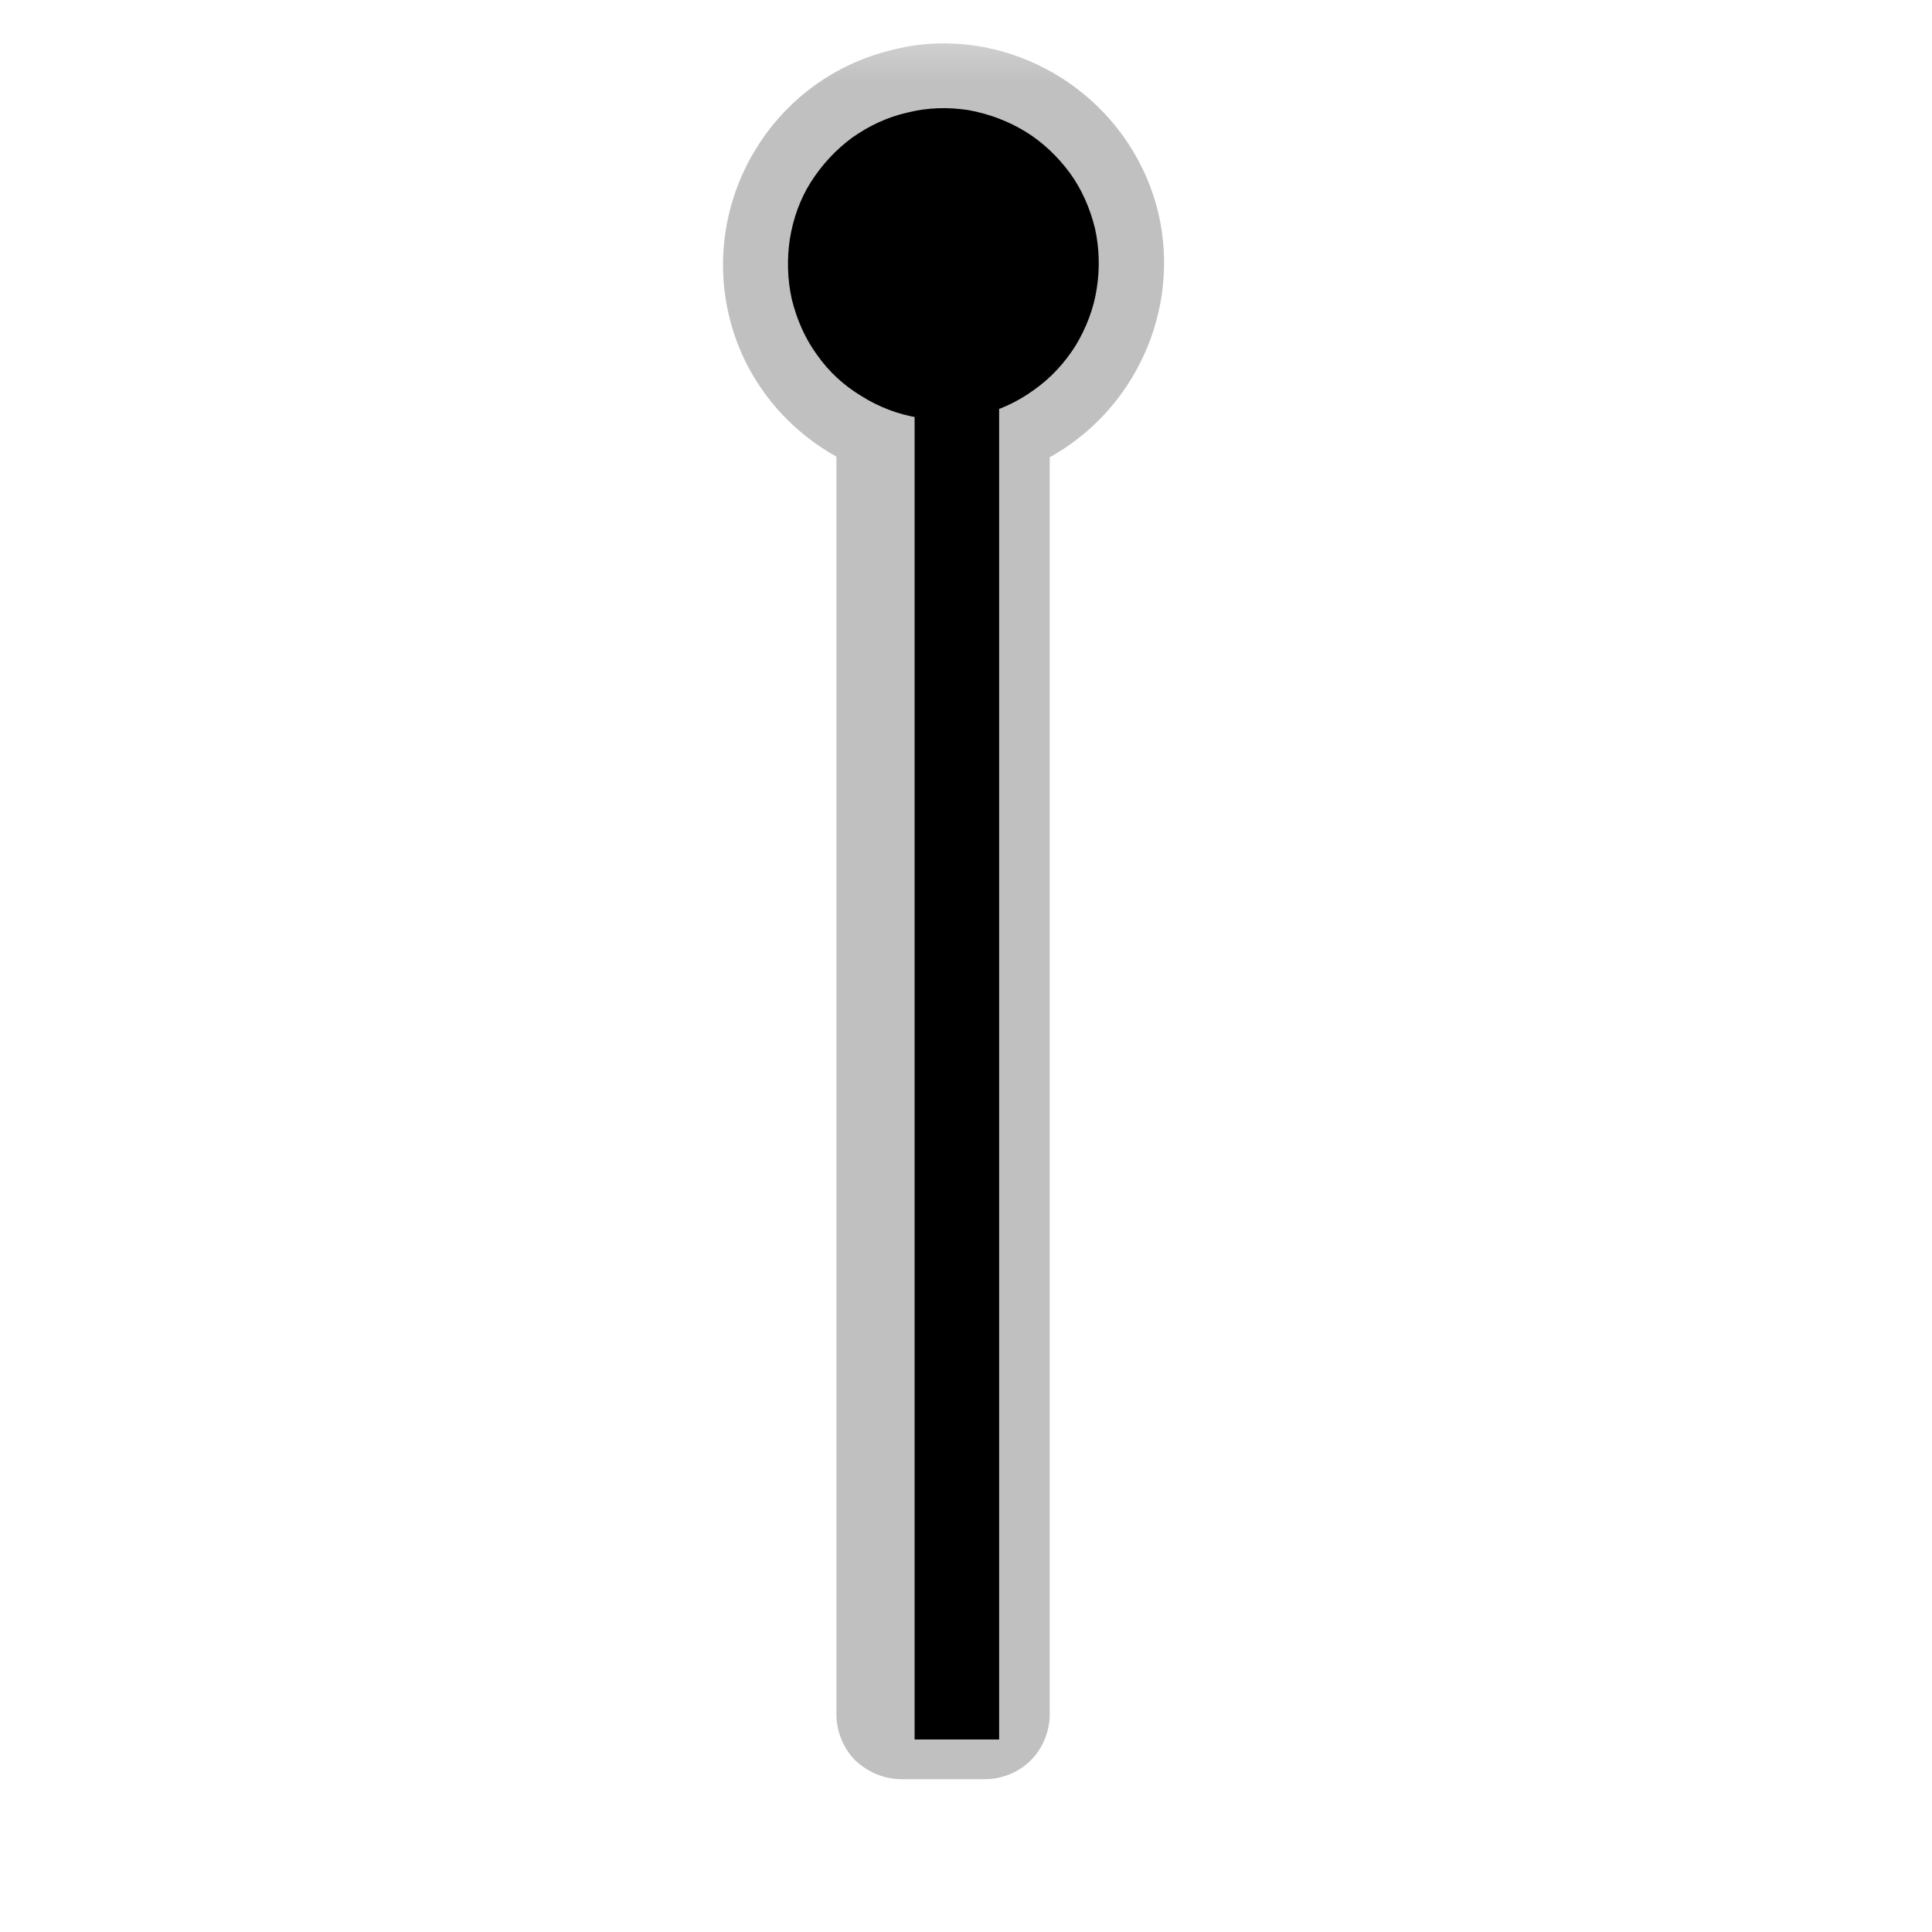 <?xml version="1.0" encoding="UTF-8"?>
<svg xmlns="http://www.w3.org/2000/svg" xmlns:xlink="http://www.w3.org/1999/xlink" width="12" height="12" viewBox="0 0 12 12" version="1.1">
<defs>
<filter id="alpha" filterUnits="objectBoundingBox" x="0%" y="0%" width="100%" height="100%">
  <feColorMatrix type="matrix" in="SourceGraphic" values="0 0 0 0 1 0 0 0 0 1 0 0 0 0 1 0 0 0 1 0"/>
</filter>
<mask id="mask0">
  <g filter="url(#alpha)">
<rect x="0" y="0" width="12" height="12" style="fill:rgb(0%,0%,0%);fill-opacity:0.552;stroke:none;"/>
  </g>
</mask>
<clipPath id="clip1">
  <rect x="0" y="0" width="12" height="12"/>
</clipPath>
<g id="surface5" clip-path="url(#clip1)">
<path style=" stroke:none;fill-rule:nonzero;fill:rgb(55.294%,55.294%,55.294%);fill-opacity:1;" d="M 5.82 0.27 C 5.727 0.273 5.637 0.285 5.547 0.309 C 4.812 0.48 4.355 1.223 4.527 1.957 C 4.617 2.344 4.871 2.656 5.195 2.836 L 5.195 10.648 C 5.195 10.754 5.238 10.859 5.312 10.934 C 5.391 11.008 5.492 11.051 5.602 11.051 L 6.117 11.051 C 6.223 11.051 6.328 11.008 6.402 10.934 C 6.477 10.859 6.52 10.754 6.52 10.648 L 6.52 2.84 C 7.043 2.551 7.336 1.934 7.195 1.324 C 7.043 0.688 6.457 0.25 5.82 0.27 Z M 5.82 0.27 "/>
</g>
</defs>
<g id="surface1">
<use xlink:href="#surface5" mask="url(#mask0)"/>
<path style="fill:none;stroke-width:25;stroke-linecap:butt;stroke-linejoin:miter;stroke:rgb(0%,0%,0%);stroke-opacity:1;stroke-miterlimit:4;" d="M 283.014 514.486 L 283.014 68.913 " transform="matrix(0.021,0,0,0.021,0,0)"/>
<path style=" stroke:none;fill-rule:nonzero;fill:rgb(0%,0%,0%);fill-opacity:1;" d="M 6.801 1.418 C 6.828 1.539 6.832 1.668 6.812 1.793 C 6.793 1.918 6.746 2.039 6.68 2.148 C 6.613 2.254 6.527 2.348 6.422 2.422 C 6.32 2.496 6.203 2.551 6.082 2.578 C 5.957 2.609 5.828 2.613 5.703 2.594 C 5.578 2.574 5.457 2.527 5.352 2.461 C 5.242 2.395 5.148 2.309 5.074 2.203 C 5 2.102 4.949 1.984 4.918 1.859 C 4.891 1.738 4.887 1.609 4.906 1.484 C 4.926 1.359 4.969 1.238 5.035 1.133 C 5.105 1.023 5.191 0.93 5.293 0.855 C 5.398 0.781 5.512 0.727 5.637 0.699 C 5.762 0.668 5.887 0.664 6.016 0.684 C 6.141 0.707 6.258 0.75 6.367 0.816 C 6.477 0.883 6.57 0.973 6.645 1.074 C 6.719 1.176 6.77 1.293 6.801 1.418 Z M 6.801 1.418 "/>
</g>
</svg>
